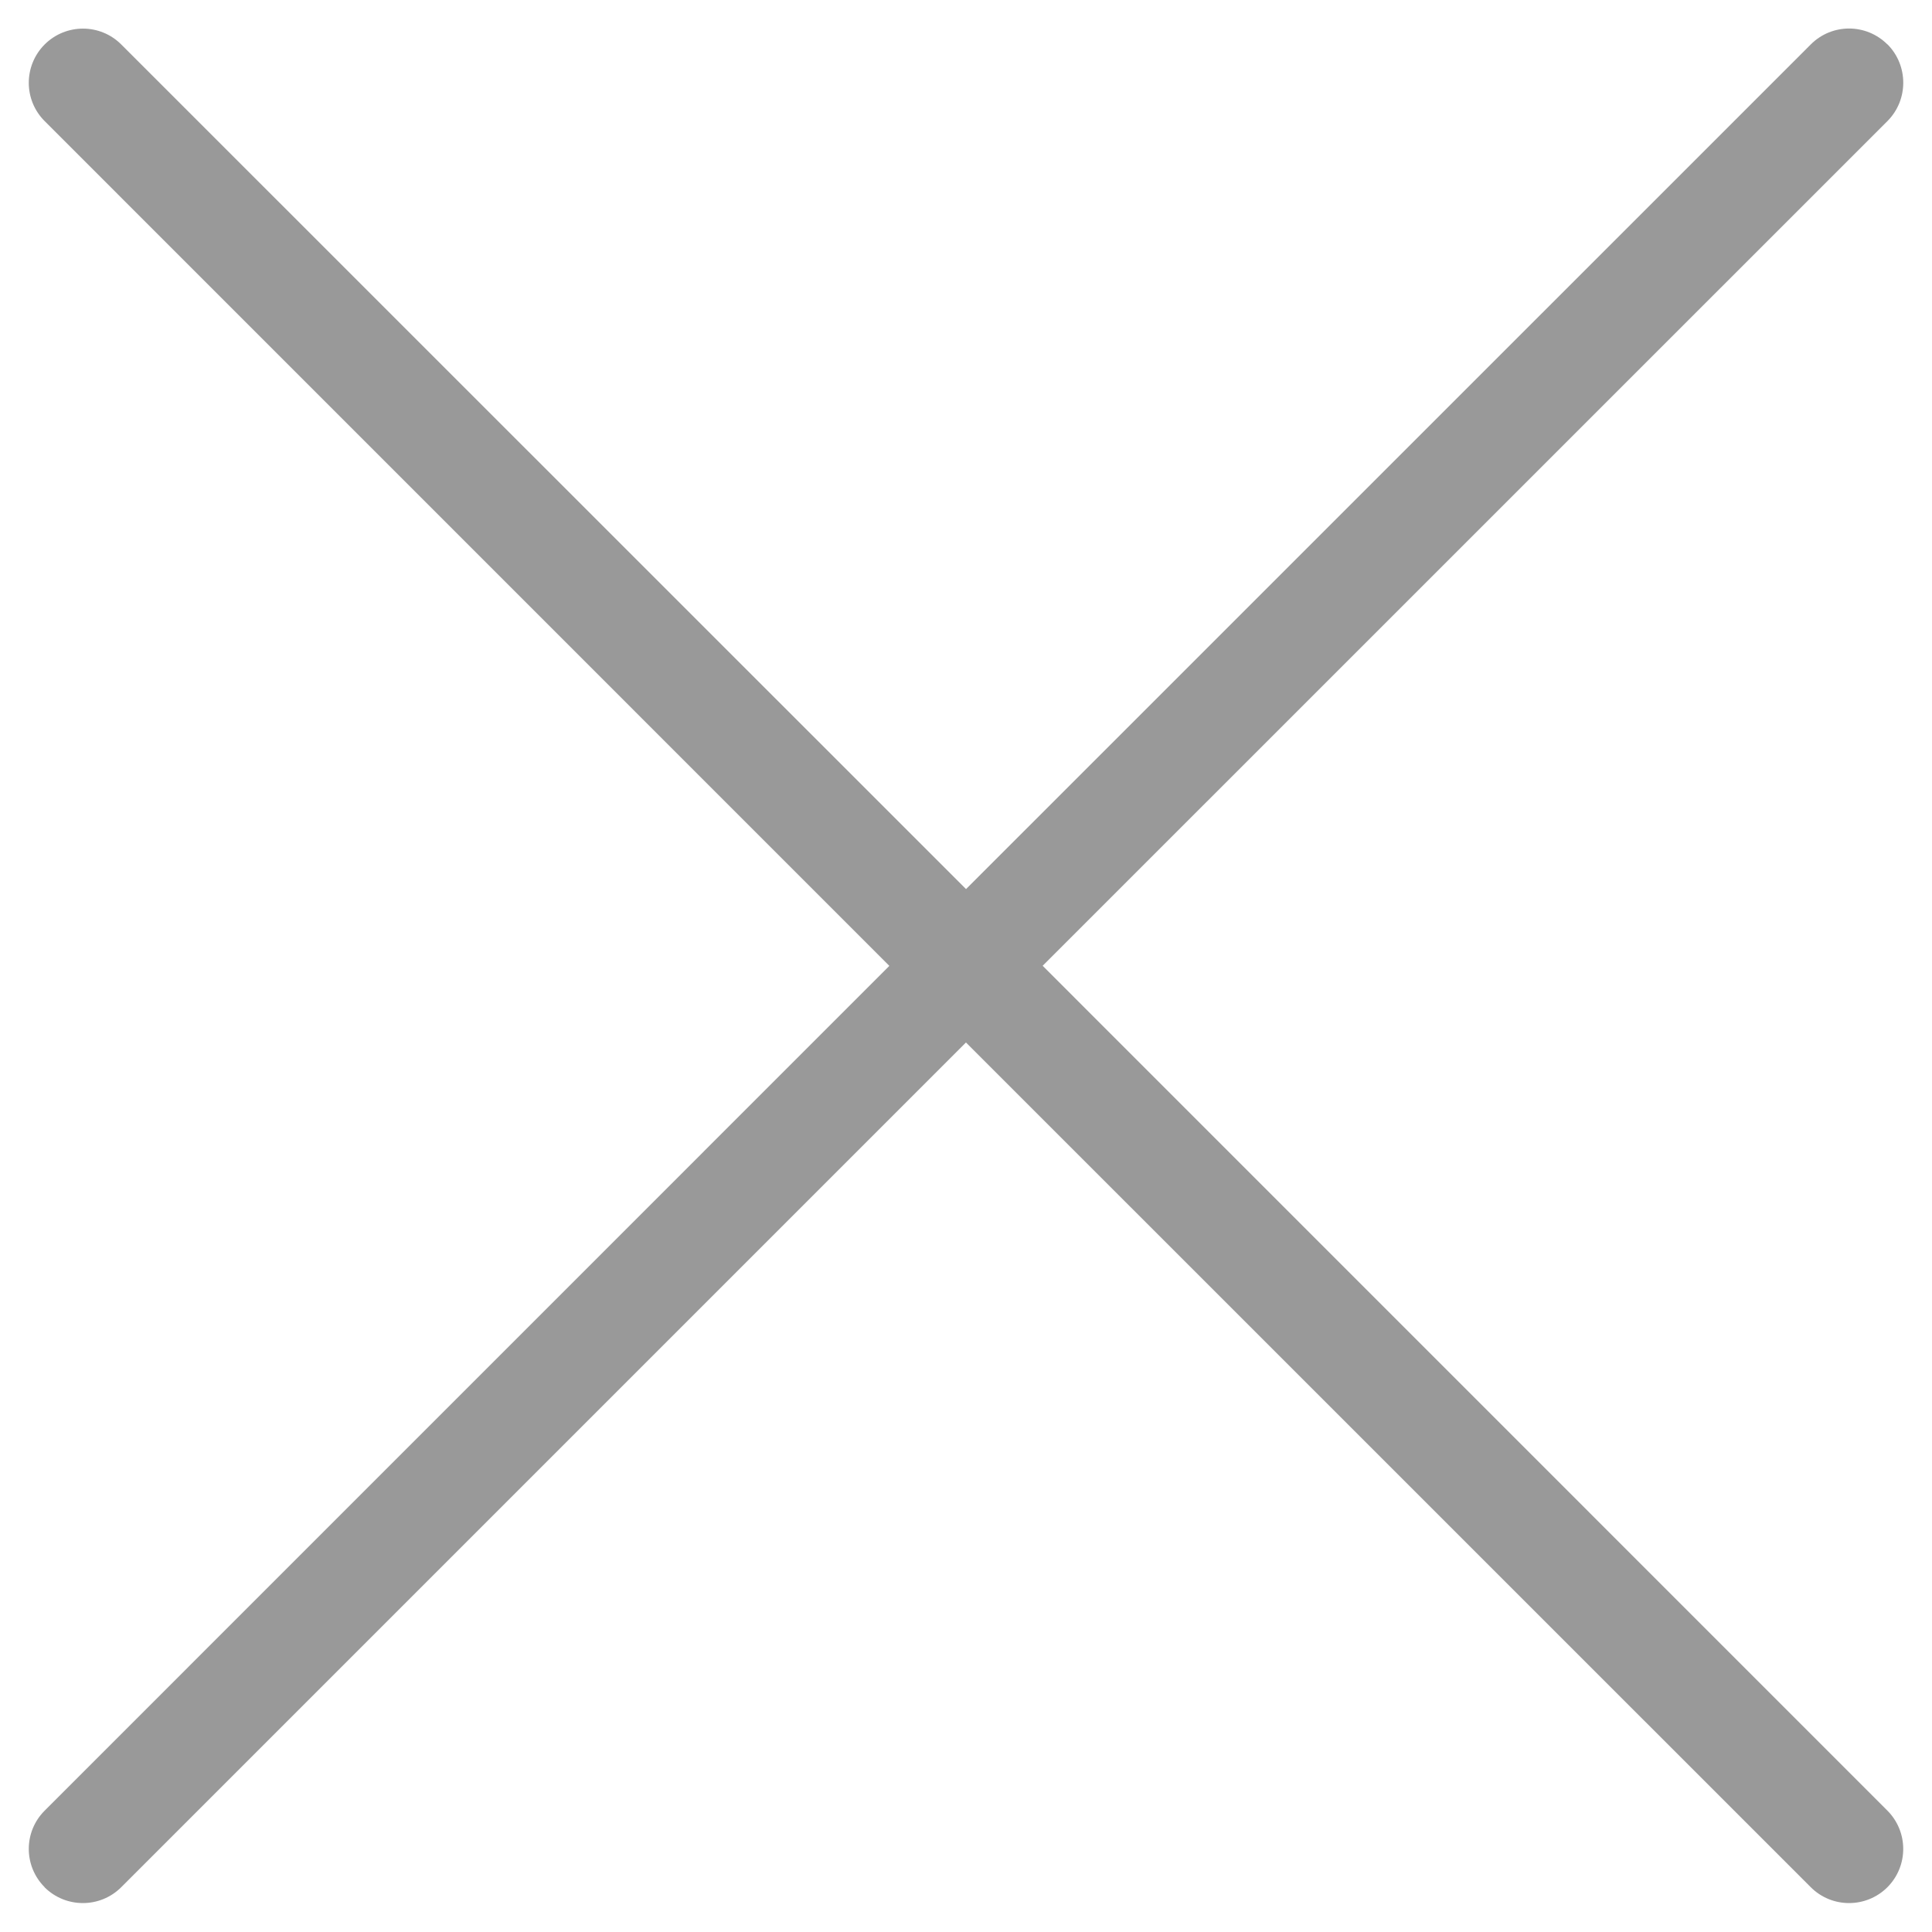 <?xml version="1.0" encoding="utf-8"?>
<!-- Generator: Adobe Illustrator 16.0.0, SVG Export Plug-In . SVG Version: 6.00 Build 0)  -->
<!DOCTYPE svg PUBLIC "-//W3C//DTD SVG 1.1//EN" "http://www.w3.org/Graphics/SVG/1.1/DTD/svg11.dtd">
<svg version="1.1" id="圖層_1" xmlns="http://www.w3.org/2000/svg" xmlns:xlink="http://www.w3.org/1999/xlink" x="0px" y="0px"
	 width="22.721px" height="22.72px" viewBox="0 0 22.721 22.72" enable-background="new 0 0 22.721 22.72" xml:space="preserve">
<path fill="#999999" d="M22.195,21.292l-9.933-9.934l9.935-9.934c0.248-0.249,0.248-0.653,0-0.903v0.002
	c-0.25-0.25-0.653-0.25-0.902,0l-9.934,9.933L1.427,0.524c-0.249-0.25-0.653-0.25-0.903,0l0.002-0.002
	c-0.25,0.25-0.25,0.654,0,0.903l9.933,9.934l-9.933,9.934c-0.25,0.249-0.25,0.652,0,0.902H0.524c0.25,0.248,0.654,0.248,0.903-0.002
	l9.933-9.933l9.934,9.933c0.249,0.25,0.652,0.25,0.902,0.002l0,0C22.445,21.945,22.445,21.542,22.195,21.292z"/>
</svg>
